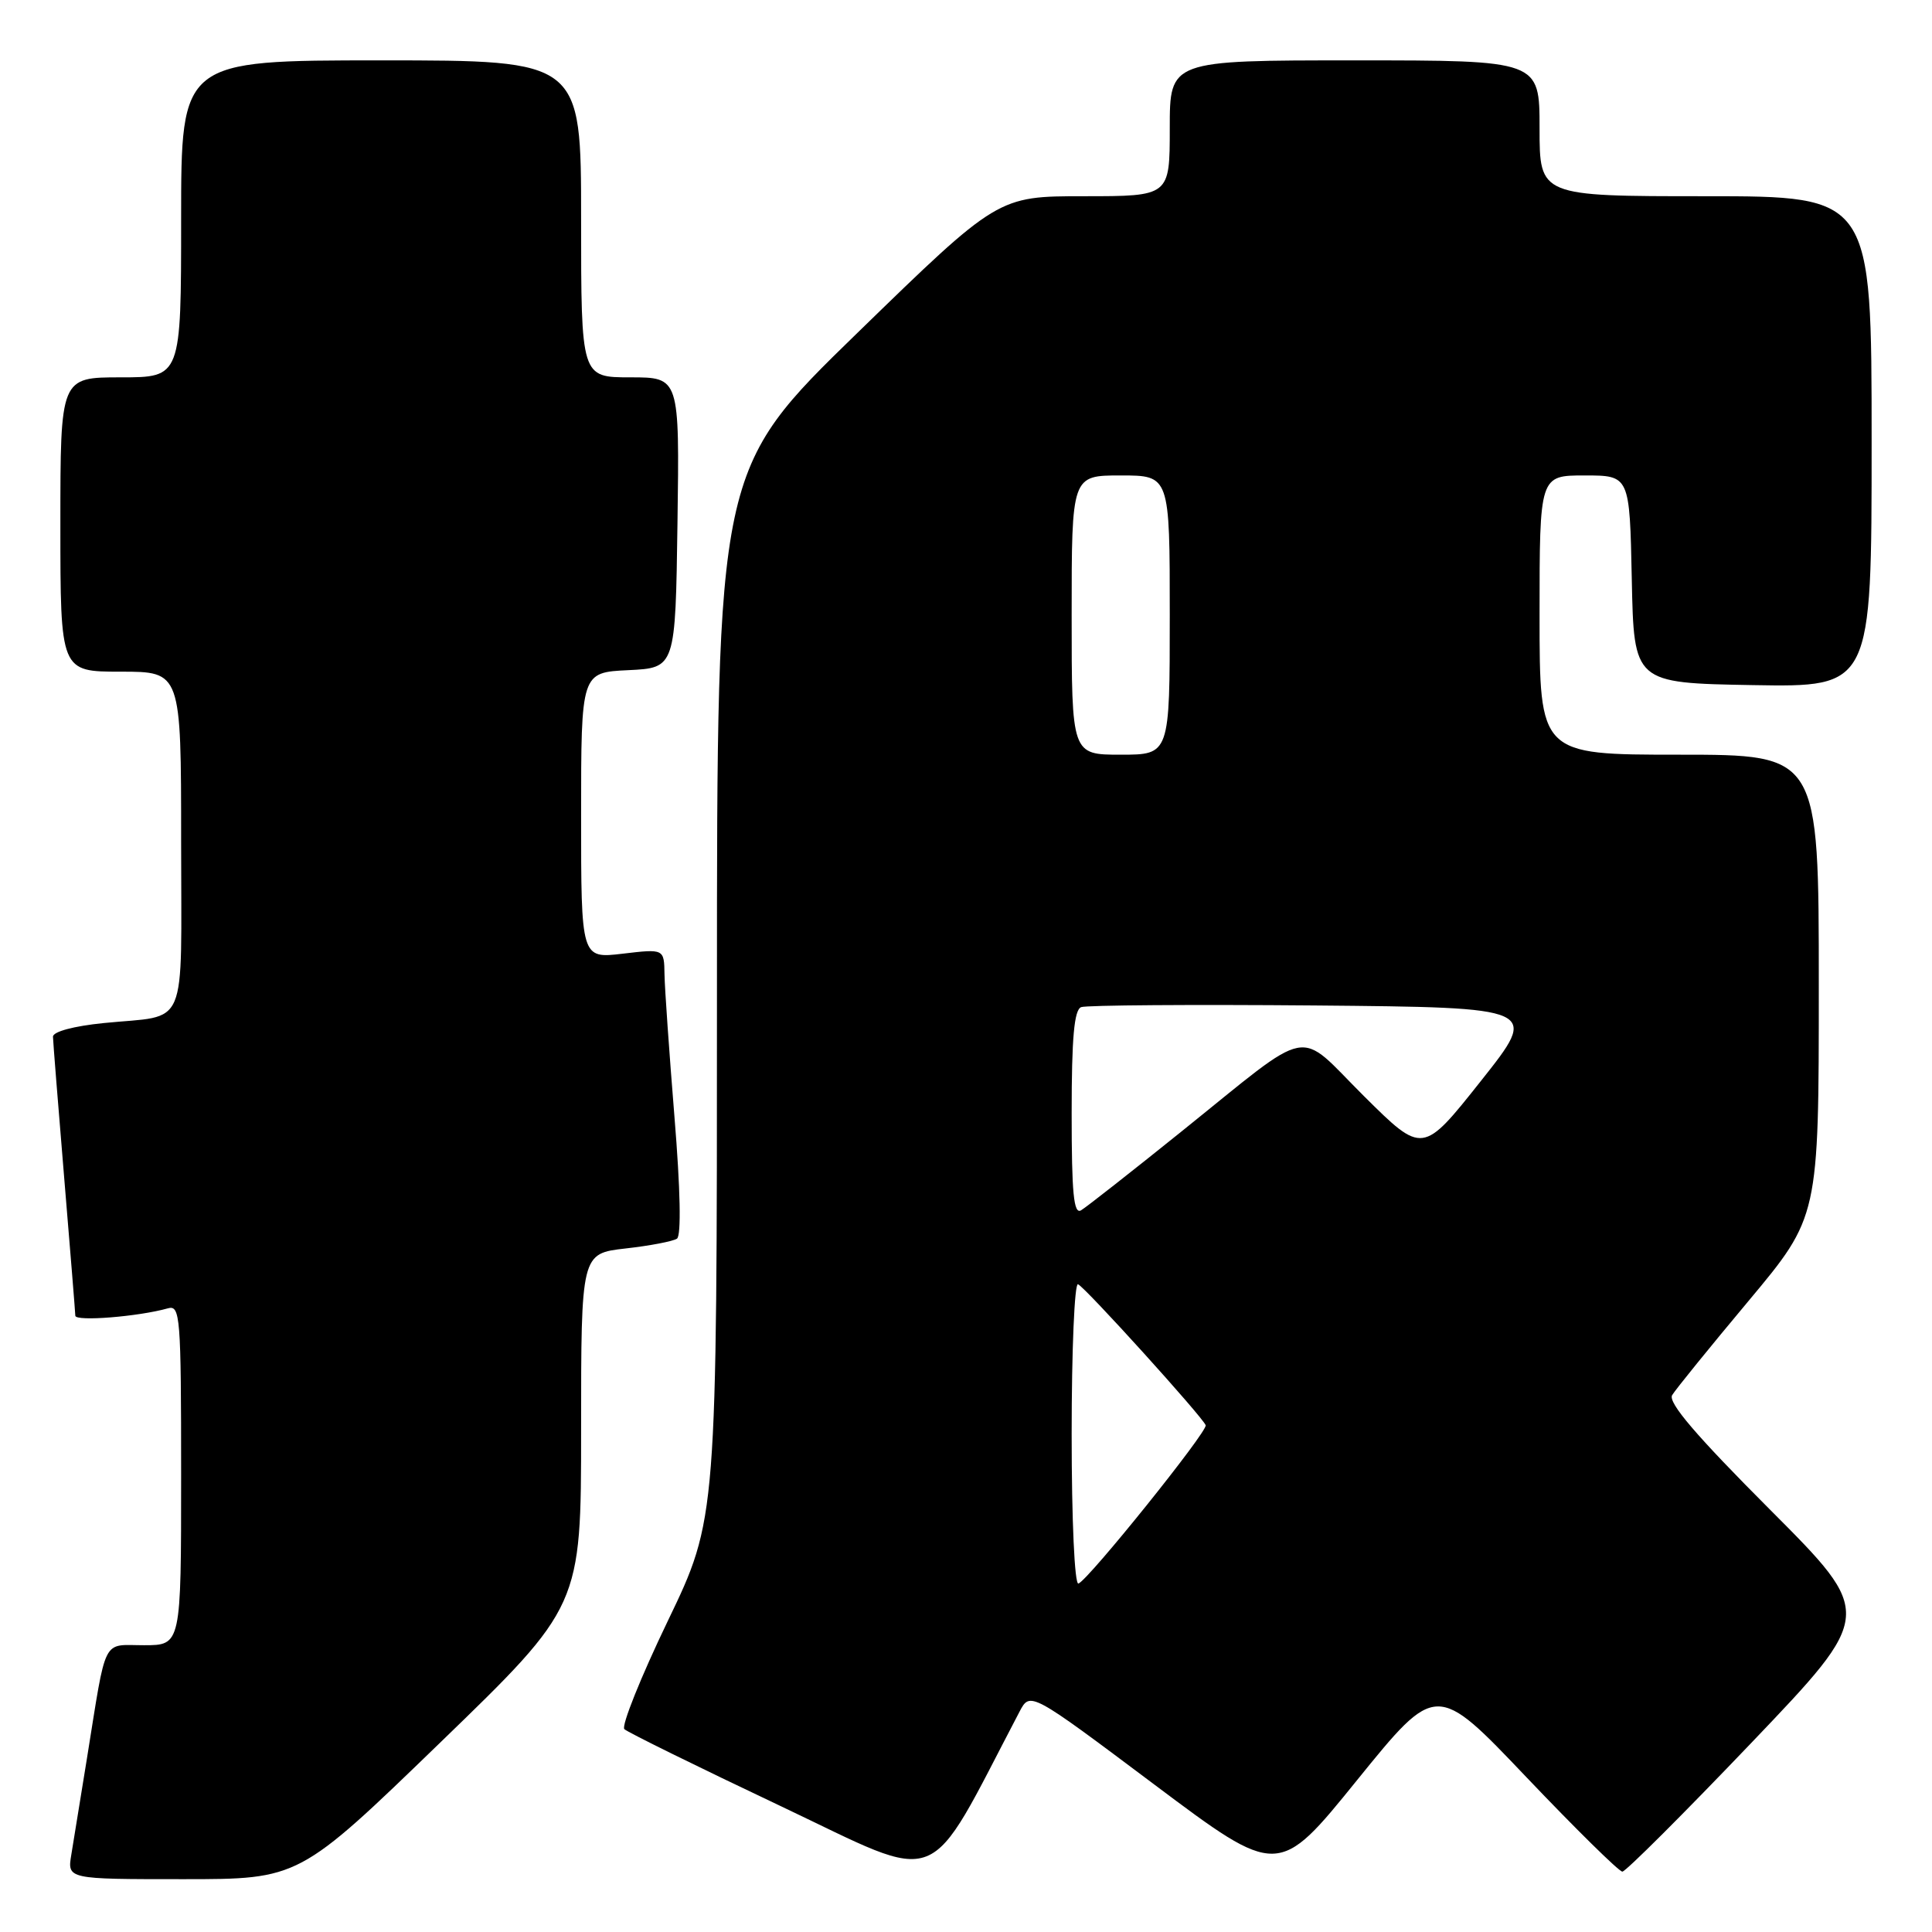 <?xml version="1.0" encoding="UTF-8" standalone="no"?>
<!DOCTYPE svg PUBLIC "-//W3C//DTD SVG 1.1//EN" "http://www.w3.org/Graphics/SVG/1.1/DTD/svg11.dtd" >
<svg xmlns="http://www.w3.org/2000/svg" xmlns:xlink="http://www.w3.org/1999/xlink" version="1.1" viewBox="0 0 256 256">
 <g >
 <path fill="currentColor"
d=" M 58.32 230.91 C 77.00 212.83 77.00 212.83 77.00 189.46 C 77.00 166.10 77.00 166.10 82.88 165.43 C 86.11 165.07 89.18 164.48 89.70 164.13 C 90.28 163.74 90.16 157.63 89.37 148.00 C 88.68 139.47 88.08 130.98 88.05 129.11 C 88.00 125.72 88.00 125.72 82.50 126.37 C 77.00 127.02 77.00 127.02 77.00 108.06 C 77.00 89.10 77.00 89.10 83.25 88.80 C 89.50 88.50 89.50 88.50 89.77 69.25 C 90.04 50.00 90.04 50.00 83.52 50.00 C 77.00 50.00 77.00 50.00 77.00 29.00 C 77.00 8.00 77.00 8.00 50.50 8.00 C 24.00 8.00 24.00 8.00 24.00 29.00 C 24.00 50.00 24.00 50.00 16.00 50.00 C 8.00 50.00 8.00 50.00 8.00 69.50 C 8.00 89.00 8.00 89.00 16.00 89.00 C 24.00 89.00 24.00 89.00 24.00 111.43 C 24.00 136.99 25.09 134.42 13.75 135.56 C 9.76 135.96 7.01 136.70 7.02 137.37 C 7.03 137.99 7.70 146.38 8.50 156.00 C 9.30 165.62 9.97 173.88 9.98 174.34 C 10.00 175.13 18.35 174.46 22.25 173.36 C 23.88 172.90 24.00 174.42 24.00 195.43 C 24.00 218.00 24.00 218.00 19.08 218.00 C 13.46 218.00 14.16 216.61 11.52 233.00 C 10.68 238.22 9.75 243.96 9.45 245.75 C 8.91 249.00 8.91 249.00 24.27 249.00 C 39.63 249.00 39.63 249.00 58.32 230.91 Z  M 135.09 226.81 C 136.50 224.12 136.50 224.12 152.94 236.45 C 169.38 248.78 169.38 248.78 179.84 235.85 C 190.31 222.93 190.31 222.93 202.24 235.47 C 208.80 242.36 214.53 248.00 214.97 248.00 C 215.41 248.00 223.10 240.32 232.06 230.94 C 248.35 213.88 248.35 213.88 234.55 200.05 C 224.75 190.23 220.98 185.83 221.57 184.86 C 222.02 184.11 226.58 178.49 231.70 172.37 C 241.00 161.24 241.00 161.24 241.00 130.62 C 241.00 100.00 241.00 100.00 222.50 100.00 C 204.00 100.00 204.00 100.00 204.00 81.50 C 204.00 63.00 204.00 63.00 209.97 63.00 C 215.94 63.00 215.94 63.00 216.22 76.75 C 216.50 90.50 216.50 90.50 232.25 90.78 C 248.00 91.05 248.00 91.05 248.00 58.53 C 248.00 26.00 248.00 26.00 226.00 26.00 C 204.00 26.00 204.00 26.00 204.00 17.00 C 204.00 8.00 204.00 8.00 179.50 8.00 C 155.00 8.00 155.00 8.00 155.00 17.00 C 155.00 26.00 155.00 26.00 143.62 26.00 C 132.23 26.00 132.23 26.00 113.62 44.10 C 95.00 62.20 95.00 62.20 95.00 131.72 C 95.00 201.25 95.00 201.25 88.48 214.80 C 84.89 222.26 82.31 228.70 82.73 229.12 C 83.15 229.53 92.49 234.13 103.47 239.33 C 125.36 249.71 122.49 250.84 135.09 226.81 Z  M 142.00 190.00 C 142.00 178.91 142.38 169.98 142.84 170.17 C 143.77 170.53 159.34 187.74 159.76 188.85 C 160.05 189.65 144.23 209.34 142.90 209.83 C 142.39 210.02 142.00 201.47 142.00 190.00 Z  M 142.00 147.53 C 142.00 137.51 142.33 133.81 143.26 133.45 C 143.95 133.19 157.89 133.09 174.23 133.23 C 203.95 133.50 203.95 133.50 196.23 143.23 C 188.51 152.96 188.51 152.96 180.74 145.25 C 171.64 136.20 174.28 135.68 156.50 149.97 C 149.90 155.28 143.94 159.96 143.25 160.37 C 142.27 160.95 142.00 158.13 142.00 147.53 Z  M 142.00 81.50 C 142.00 63.00 142.00 63.00 148.50 63.00 C 155.00 63.00 155.00 63.00 155.00 81.50 C 155.00 100.00 155.00 100.00 148.50 100.00 C 142.00 100.00 142.00 100.00 142.00 81.50 Z "/>
</g>
</svg>